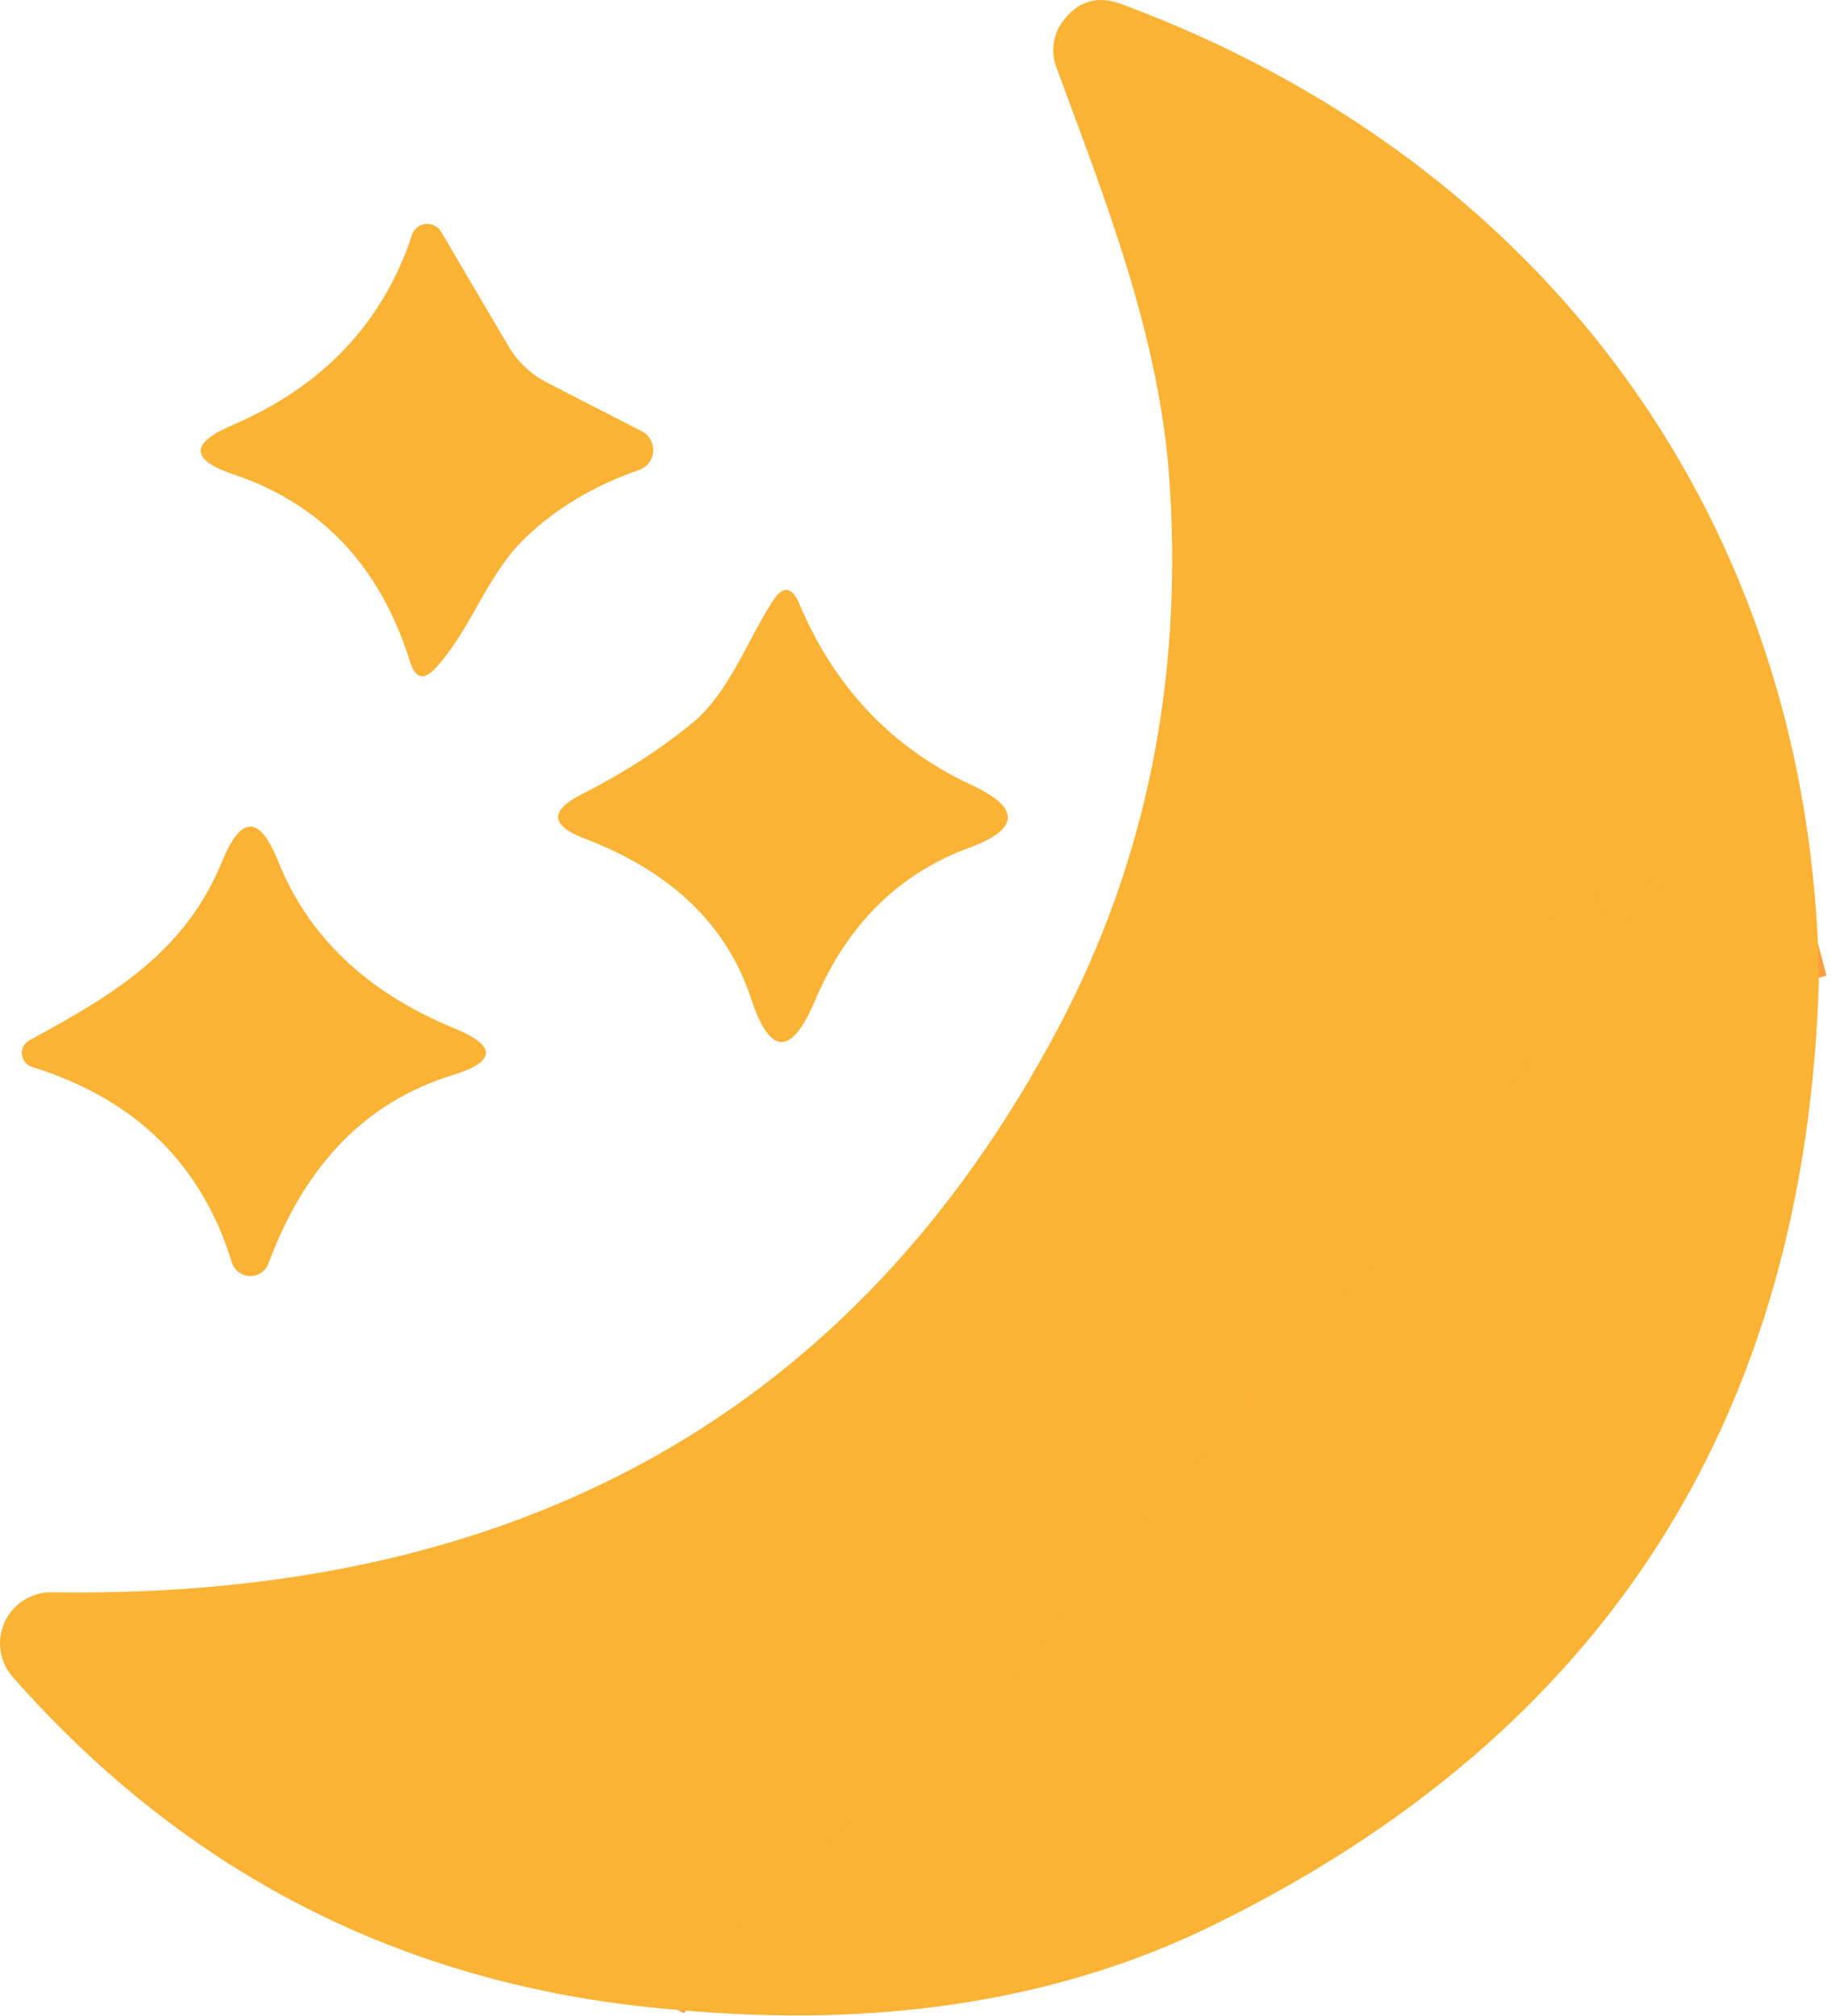 <svg width="237" height="261" viewBox="0 0 237 261" fill="none" xmlns="http://www.w3.org/2000/svg">
<path d="M235.447 126.563L231.768 112.555C231.265 110.542 230.148 110.118 228.419 111.281C225.526 113.168 222.318 113.844 218.796 113.309C217.916 113.183 217.114 113.404 216.39 113.97C216.013 114.284 215.651 114.614 215.306 114.96C215.117 115.18 214.881 115.259 214.598 115.196C214.095 115.102 213.796 114.819 213.702 114.347C213.482 113.058 213.214 113.042 212.9 114.3C212.46 115.998 211.768 117.633 210.824 119.205C210.774 119.281 210.703 119.341 210.619 119.377C210.536 119.413 210.444 119.424 210.354 119.409C210.264 119.394 210.181 119.354 210.114 119.293C210.047 119.231 209.998 119.152 209.975 119.064C209.787 118.246 209.268 117.947 208.419 118.168C207.004 118.513 206.312 117.932 206.343 116.422C206.375 114.787 206.17 113.183 205.73 111.611C205.164 109.725 204.504 109.693 203.749 111.517C200.164 120.133 197.979 129.189 197.192 138.685C197.067 139.943 196.39 140.446 195.164 140.195C192.302 139.597 190.51 140.729 189.787 143.591C188.372 149.125 186.705 154.219 184.787 158.873C183.843 161.169 182.098 162.631 179.551 163.26C178.081 163.597 176.757 164.408 175.777 165.571C164.834 178.212 153.67 190.743 142.287 203.164C139.708 205.962 137.365 208.934 135.258 212.078C133.089 215.317 130.416 218.069 127.24 220.333C123.057 223.32 118.969 226.842 114.975 230.898C110.636 235.332 106.139 239.608 101.485 243.728C100.838 244.282 100.036 244.642 99.174 244.765C97.381 245.017 96.406 246.007 96.249 247.737C96.157 248.619 95.738 249.442 95.07 250.048C91.925 253.004 89.457 256.384 87.664 260.189" stroke="#FC9E42" stroke-width="2"/>
<path d="M235.447 126.563L231.768 112.555C231.265 110.542 230.148 110.118 228.419 111.281C225.526 113.168 222.318 113.844 218.796 113.309C217.916 113.183 217.114 113.404 216.391 113.97C216.013 114.284 215.652 114.614 215.306 114.96C215.117 115.18 214.881 115.259 214.598 115.196C214.095 115.102 213.796 114.819 213.702 114.347C213.482 113.058 213.214 113.042 212.9 114.3C212.46 115.998 211.768 117.633 210.825 119.205C210.774 119.281 210.703 119.341 210.62 119.377C210.536 119.413 210.444 119.424 210.354 119.409C210.264 119.394 210.181 119.354 210.114 119.293C210.047 119.231 209.999 119.152 209.975 119.064C209.787 118.246 209.268 117.948 208.419 118.168C207.004 118.514 206.312 117.932 206.343 116.422C206.375 114.787 206.17 113.184 205.73 111.611C205.164 109.725 204.504 109.693 203.749 111.517C200.164 120.133 197.979 129.189 197.192 138.685C197.067 139.943 196.391 140.446 195.164 140.195C192.303 139.597 190.51 140.729 189.787 143.591C188.372 149.125 186.705 154.219 184.787 158.873C183.843 161.169 182.098 162.631 179.551 163.26C178.081 163.597 176.757 164.408 175.777 165.571C164.834 178.212 153.67 190.743 142.287 203.164C139.708 205.962 137.365 208.934 135.258 212.078C133.089 215.317 130.416 218.069 127.24 220.333C123.057 223.32 118.969 226.842 114.975 230.898C110.636 235.332 106.139 239.609 101.485 243.728C100.838 244.282 100.036 244.642 99.174 244.766C97.381 245.017 96.406 246.007 96.249 247.737C96.158 248.619 95.738 249.442 95.07 250.048C91.925 253.004 89.457 256.384 87.664 260.189C53.199 257.422 24.52 243.052 1.626 217.078C0.789 216.118 0.248 214.937 0.067 213.676C-0.114 212.415 0.074 211.129 0.607 209.973C1.14 208.816 1.997 207.839 3.073 207.158C4.15 206.477 5.4 206.122 6.674 206.135C67.334 207.079 110.793 182.677 137.051 132.931C148.309 111.611 153.089 88.138 151.391 62.51C150.164 43.737 143.183 26.191 136.721 8.691C136.347 7.666 136.242 6.564 136.415 5.49C136.589 4.416 137.035 3.407 137.711 2.56C139.661 0.076 142.145 -0.6 145.164 0.532C200.258 20.955 234.504 67.84 235.447 126.563Z" fill="#FBB336"/>
<path d="M70.73 49.492L83.041 55.812C83.526 56.055 83.928 56.437 84.196 56.908C84.463 57.38 84.585 57.921 84.544 58.462C84.504 59.003 84.303 59.52 83.969 59.946C83.634 60.373 83.18 60.691 82.664 60.859C76.815 62.903 71.909 65.843 67.947 69.679C63.089 74.302 61.06 81.33 56.438 86.424C54.897 88.122 53.78 87.886 53.089 85.716C49.252 73.358 41.642 65.261 30.258 61.425C24.629 59.538 24.551 57.416 30.023 55.057C41.783 50.026 49.551 41.819 53.324 30.436C53.445 30.052 53.674 29.711 53.984 29.455C54.295 29.199 54.673 29.039 55.073 28.994C55.473 28.949 55.877 29.021 56.236 29.202C56.596 29.383 56.895 29.664 57.098 30.011L65.871 44.916C67.043 46.859 68.724 48.441 70.73 49.492Z" fill="#FBB336"/>
<path d="M97.192 129.205C94.048 119.708 86.862 112.822 75.636 108.545C71.202 106.847 71.108 104.929 75.353 102.791C80.636 100.118 85.353 97.084 89.504 93.688C94.409 89.678 96.579 83.122 100.07 77.745C101.359 75.795 102.475 75.906 103.419 78.075C108.01 88.987 115.447 96.832 125.73 101.612C132.145 104.599 132.035 107.319 125.4 109.772C116.28 113.136 109.645 119.724 105.494 129.535C102.413 136.799 99.645 136.689 97.192 129.205Z" fill="#FBB336"/>
<path d="M58.796 133.12C64.362 135.415 64.268 137.444 58.513 139.204C47.413 142.632 39.488 150.76 34.739 163.59C34.554 164.074 34.222 164.488 33.791 164.775C33.359 165.062 32.849 165.208 32.331 165.192C31.813 165.177 31.312 165.001 30.899 164.688C30.485 164.376 30.179 163.943 30.023 163.449C26.092 150.682 17.46 142.239 4.126 138.12C3.777 138.006 3.469 137.792 3.239 137.506C3.01 137.219 2.869 136.872 2.834 136.506C2.799 136.141 2.871 135.773 3.042 135.448C3.213 135.123 3.475 134.855 3.796 134.676C14.409 128.922 23.938 123.356 28.749 111.517C31.202 105.511 33.623 105.511 36.013 111.517C39.913 121.265 47.507 128.466 58.796 133.12Z" fill="#FBB336"/>
<path d="M235.447 126.563C233.843 183.51 207.696 224.405 157.004 249.246C137.161 258.963 114.048 262.611 87.664 260.189C89.457 256.384 91.925 253.004 95.07 250.048C95.738 249.442 96.157 248.619 96.249 247.737C96.406 246.007 97.381 245.017 99.174 244.766C100.036 244.642 100.838 244.282 101.485 243.728C106.139 239.608 110.636 235.332 114.975 230.898C118.969 226.842 123.057 223.32 127.24 220.333C130.416 218.069 133.089 215.317 135.258 212.078C137.365 208.934 139.708 205.962 142.287 203.164C153.67 190.743 164.834 178.212 175.777 165.571C176.757 164.408 178.081 163.597 179.551 163.26C182.098 162.631 183.843 161.169 184.787 158.873C186.705 154.219 188.372 149.125 189.787 143.591C190.51 140.729 192.302 139.597 195.164 140.195C196.39 140.446 197.067 139.943 197.192 138.685C197.979 129.189 200.164 120.133 203.749 111.517C204.504 109.693 205.164 109.725 205.73 111.611C206.17 113.183 206.375 114.787 206.343 116.422C206.312 117.932 207.004 118.513 208.419 118.168C209.268 117.947 209.787 118.246 209.975 119.064C209.998 119.152 210.047 119.231 210.114 119.293C210.181 119.354 210.264 119.394 210.354 119.409C210.444 119.424 210.536 119.413 210.619 119.377C210.703 119.341 210.774 119.281 210.824 119.205C211.768 117.633 212.46 115.998 212.9 114.3C213.214 113.042 213.482 113.058 213.702 114.347C213.796 114.819 214.095 115.102 214.598 115.196C214.881 115.259 215.117 115.18 215.306 114.96C215.651 114.614 216.013 114.284 216.39 113.97C217.114 113.404 217.916 113.183 218.796 113.309C222.318 113.844 225.526 113.168 228.419 111.281C230.148 110.118 231.265 110.542 231.768 112.555L235.447 126.563Z" fill="#FBB336"/>
</svg>
